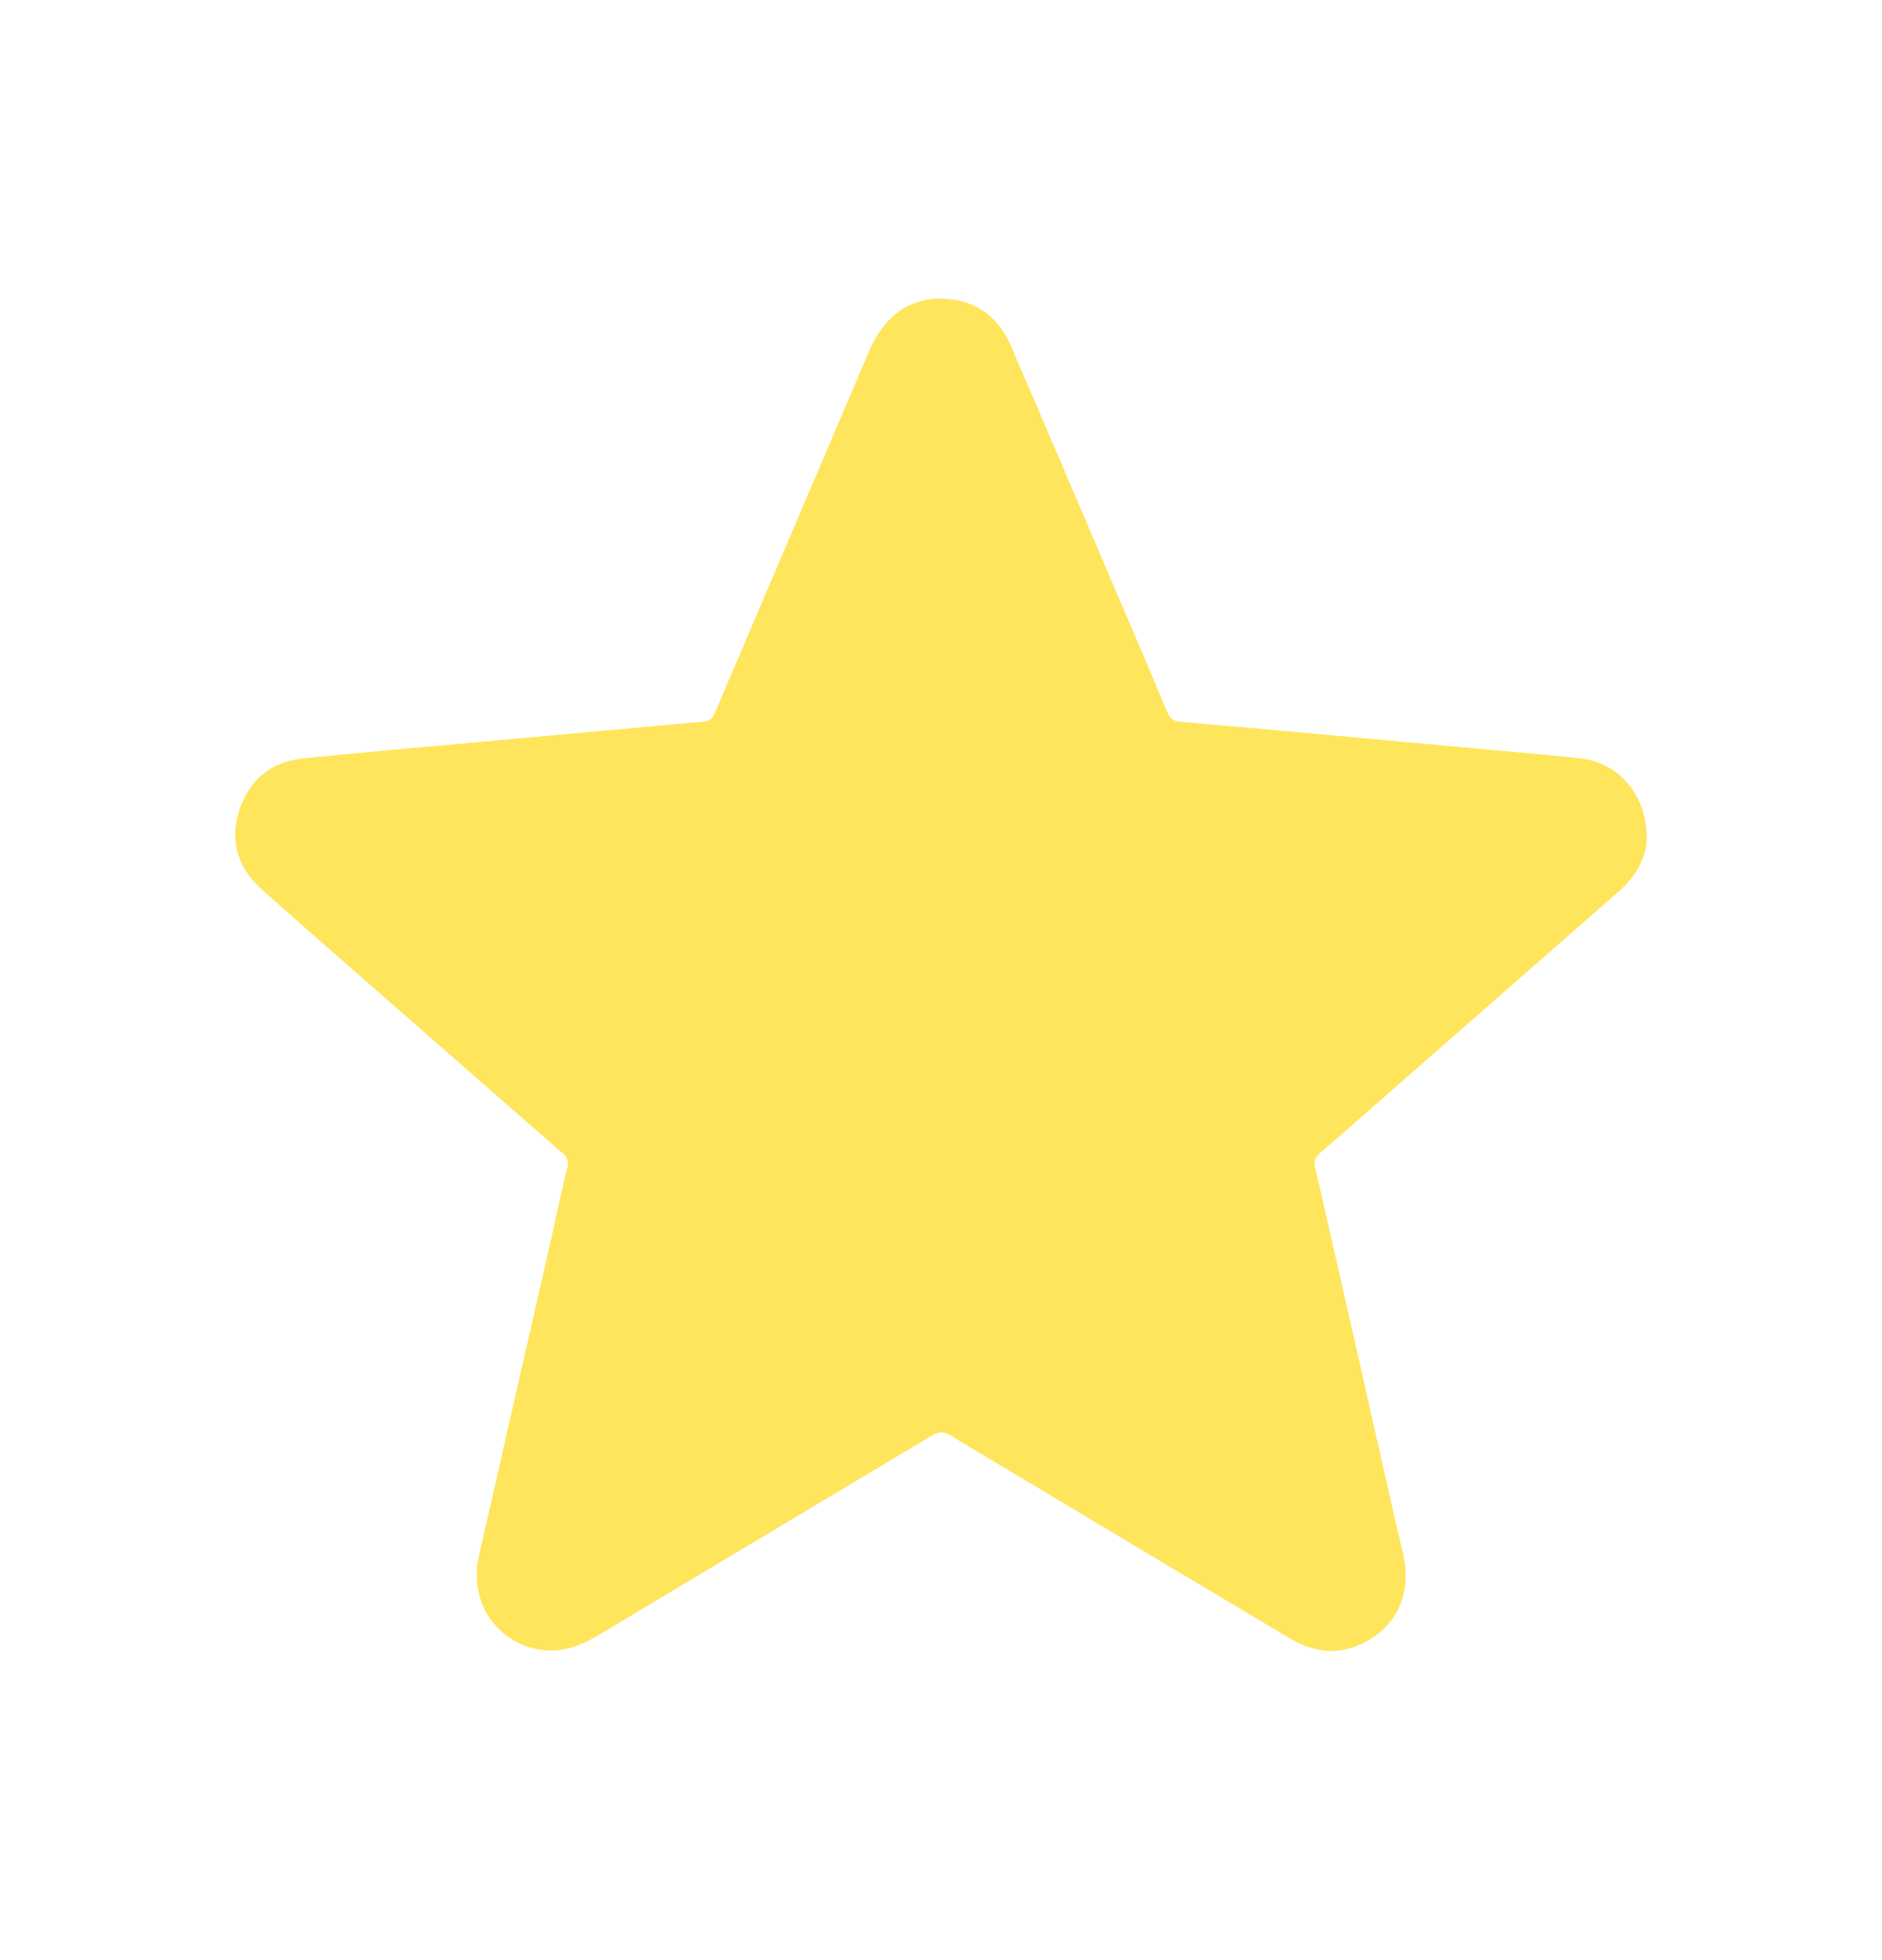 <svg width="24" height="25" viewBox="0 0 24 25" fill="none" xmlns="http://www.w3.org/2000/svg">
<path d="M21 10.707C20.991 10.919 20.879 11.161 20.662 11.352C19.791 12.117 18.92 12.881 18.048 13.644C17.642 14.001 17.234 14.358 16.826 14.714C16.768 14.764 16.753 14.809 16.771 14.888C17.084 16.257 17.395 17.626 17.703 18.996C17.765 19.271 17.827 19.547 17.894 19.821C17.992 20.228 17.867 20.629 17.55 20.856C17.202 21.106 16.832 21.123 16.463 20.904C15.29 20.207 14.119 19.507 12.949 18.804C12.675 18.64 12.399 18.481 12.13 18.312C12.04 18.255 11.975 18.255 11.883 18.31C10.46 19.164 9.034 20.013 7.613 20.867C7.311 21.048 7.002 21.116 6.669 20.98C6.227 20.798 5.997 20.334 6.106 19.852C6.417 18.487 6.727 17.122 7.039 15.757C7.104 15.47 7.163 15.181 7.234 14.896C7.254 14.814 7.24 14.765 7.177 14.711C6.643 14.246 6.109 13.779 5.577 13.311C4.832 12.657 4.084 12.007 3.342 11.348C3.04 11.079 2.925 10.736 3.049 10.344C3.173 9.952 3.451 9.716 3.864 9.673C4.597 9.598 5.331 9.535 6.064 9.468C6.79 9.402 7.515 9.336 8.241 9.27C8.483 9.249 8.725 9.224 8.967 9.206C9.045 9.2 9.086 9.166 9.115 9.095C9.773 7.551 10.431 6.007 11.09 4.464C11.273 4.037 11.598 3.799 12.011 3.81C12.425 3.82 12.723 4.022 12.887 4.402C13.333 5.435 13.774 6.471 14.216 7.506C14.441 8.032 14.667 8.559 14.888 9.087C14.922 9.168 14.97 9.2 15.055 9.206C15.638 9.256 16.221 9.308 16.804 9.362C17.653 9.439 18.501 9.517 19.35 9.595C19.619 9.619 19.889 9.643 20.158 9.673C20.647 9.731 21.004 10.139 21 10.707Z" fill="#FFE55B"/>
</svg>
